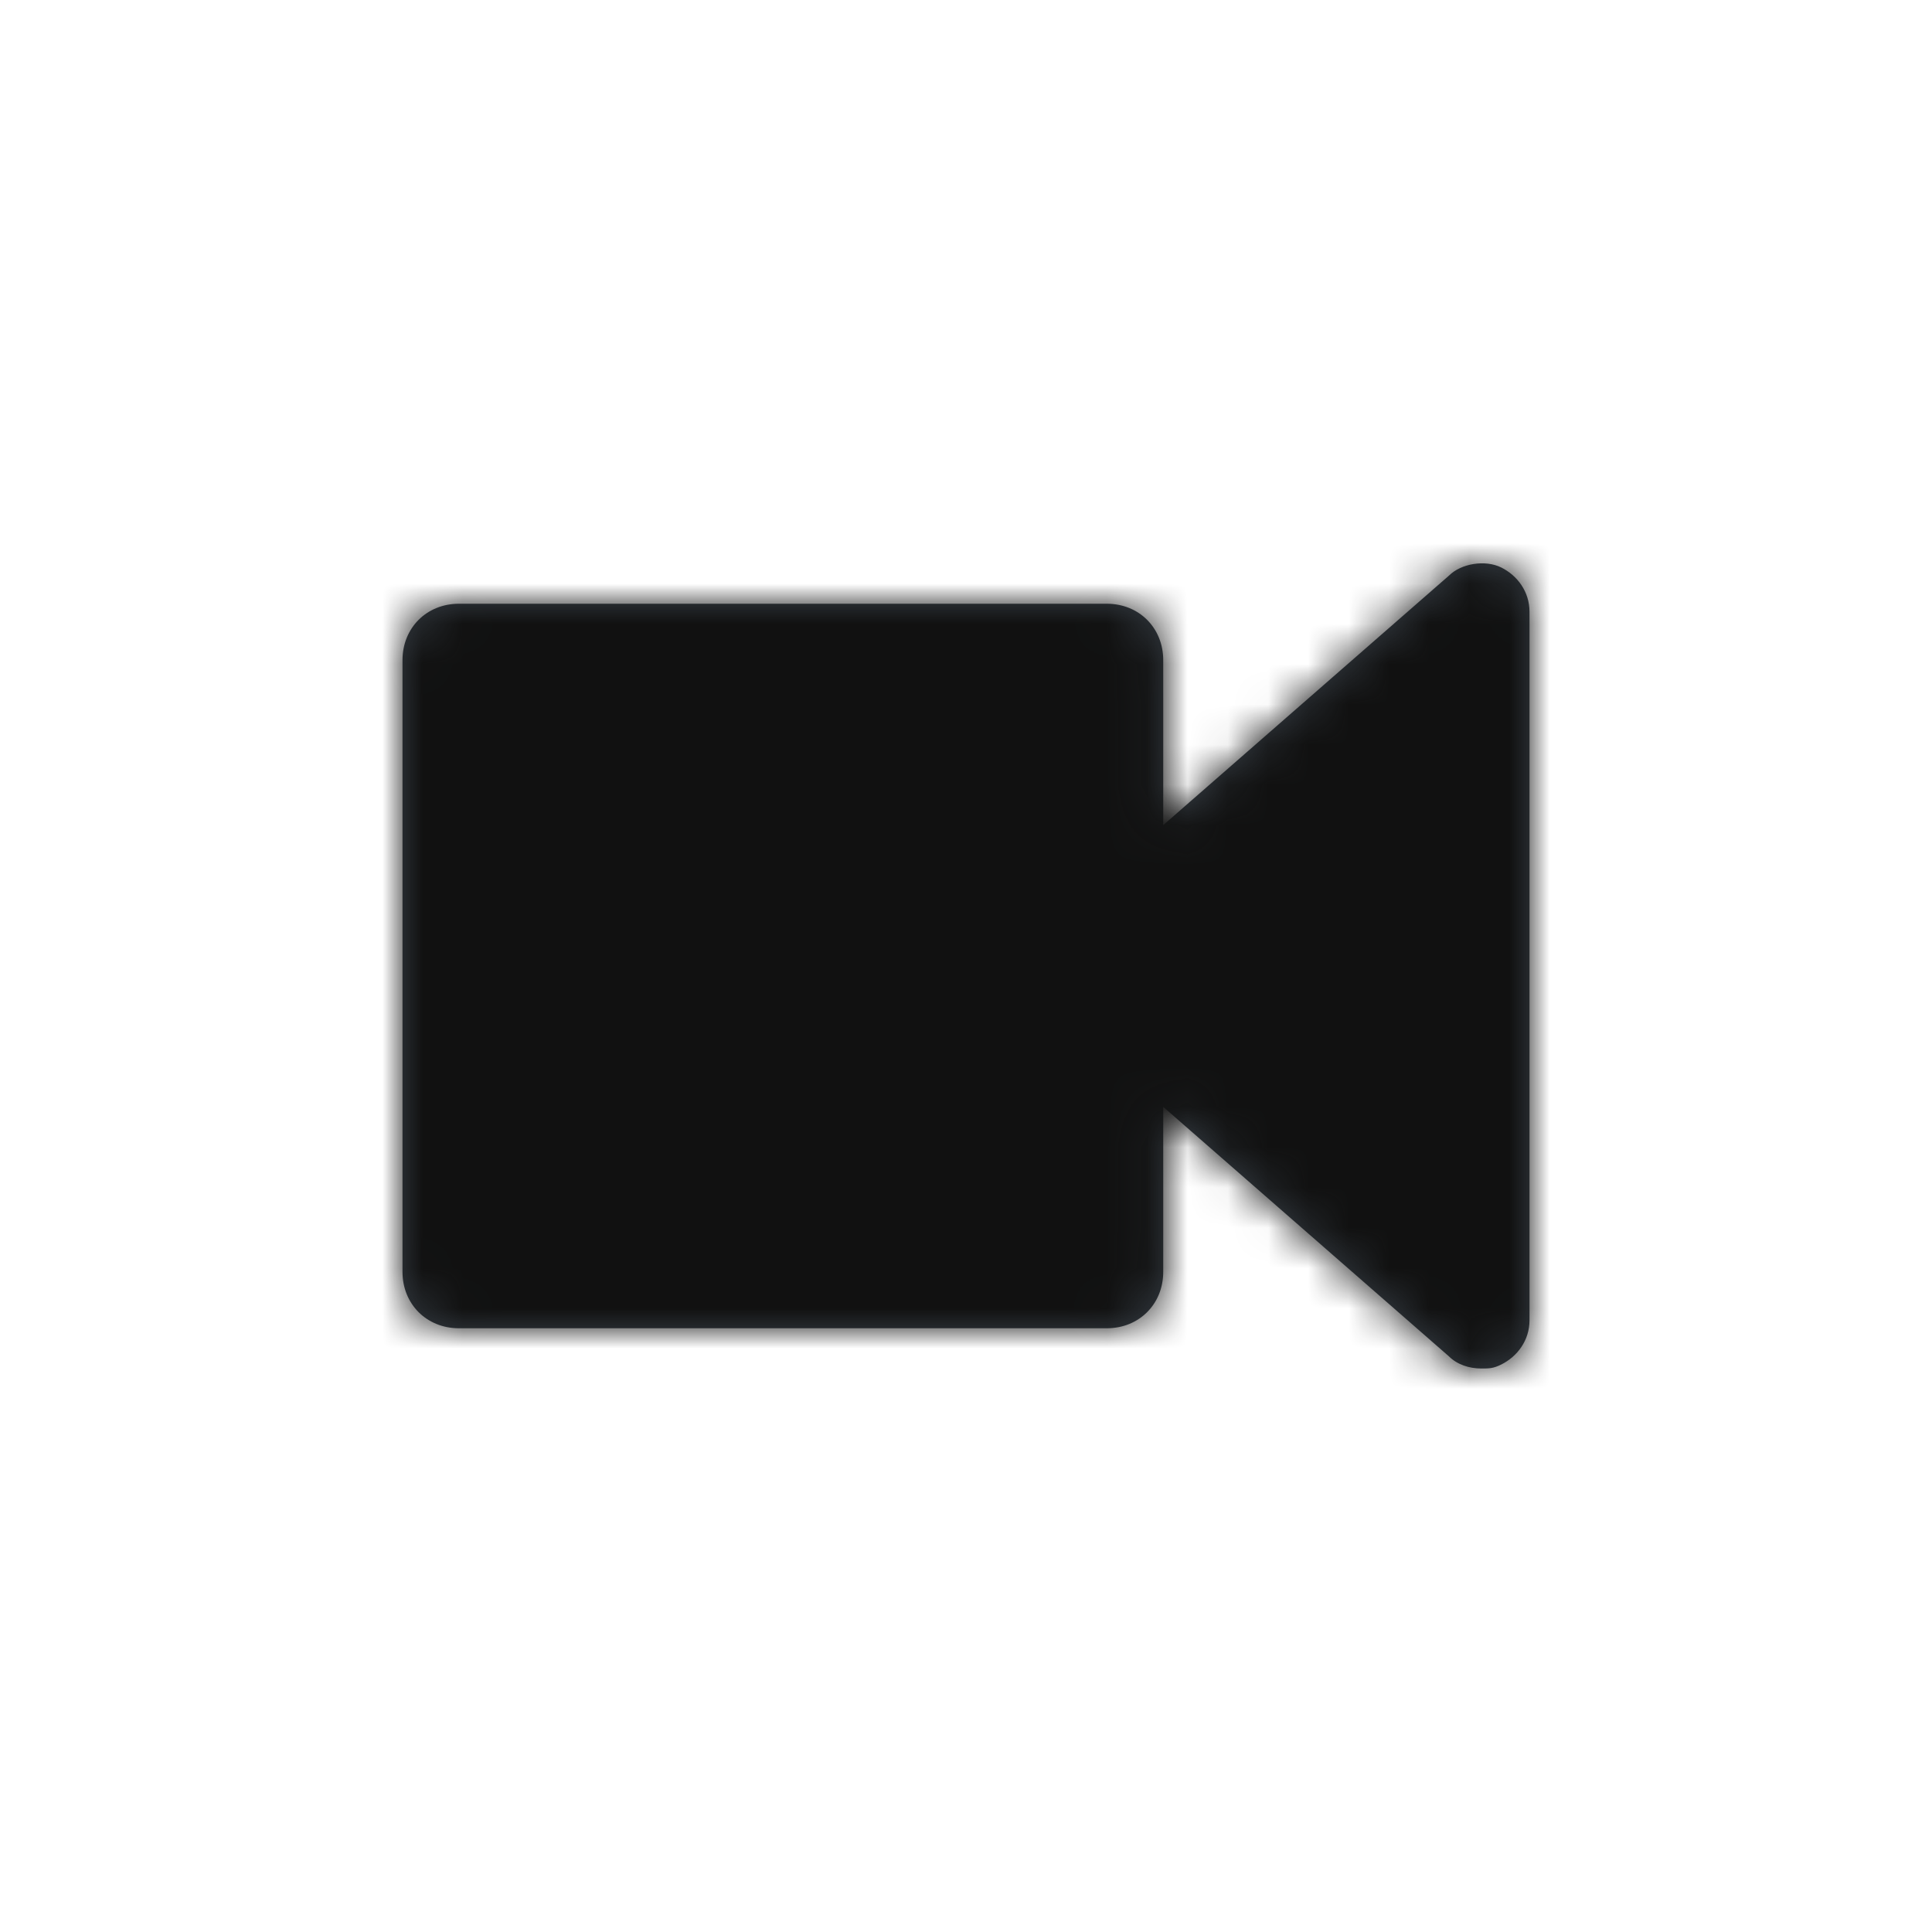 <svg id="icon_x2F_Utility_x2F_Media_x2F_video-Layer_1" xmlns="http://www.w3.org/2000/svg" viewBox="0 0 48 48" enable-background="new 0 0 48 48"><title>icon/Utility/Media/video</title><g id="icon_x2F_Utility_x2F_Media_x2F_video-Symbols"><g id="icon_x2F_Utility_x2F_Media_x2F_video"><g id="icon_x2F_Utility_x2F_Media_x2F_video-Icon" transform="translate(10 14)"><g id="icon_x2F_Utility_x2F_Media_x2F_video-Mask"><path id="icon_x2F_Utility_x2F_Media_x2F_video-path-1_1_" d="M27.3.1c-.4-.2-1-.1-1.3.2l-7.1 6.2V2.4c0-.8-.6-1.4-1.4-1.4H1.4C.6 1 0 1.6 0 2.4v15.2c0 .8.6 1.4 1.4 1.4h16.1c.8 0 1.4-.6 1.4-1.4v-4.1l7.1 6.2c.2.2.5.3.8.3.2 0 .3 0 .5-.1.4-.2.7-.6.7-1.1V1.2c0-.5-.3-.9-.7-1.1" fill="#384048"/></g><defs><filter id="icon_x2F_Utility_x2F_Media_x2F_video-Adobe_OpacityMaskFilter" filterUnits="userSpaceOnUse" x="-10" y="-14" width="48" height="48"><feColorMatrix values="1 0 0 0 0 0 1 0 0 0 0 0 1 0 0 0 0 0 1 0"/></filter></defs><mask maskUnits="userSpaceOnUse" x="-10" y="-14" width="48" height="48" id="icon_x2F_Utility_x2F_Media_x2F_video-mask-2"><g filter="url(#icon_x2F_Utility_x2F_Media_x2F_video-Adobe_OpacityMaskFilter)"><path id="icon_x2F_Utility_x2F_Media_x2F_video-path-1" d="M27.3.1c-.4-.2-1-.1-1.3.2l-7.1 6.2V2.4c0-.8-.6-1.4-1.4-1.4H1.4C.6 1 0 1.6 0 2.4v15.2c0 .8.6 1.4 1.4 1.4h16.1c.8 0 1.4-.6 1.4-1.4v-4.1l7.1 6.2c.2.2.5.3.8.3.2 0 .3 0 .5-.1.4-.2.7-.6.7-1.1V1.2c0-.5-.3-.9-.7-1.1" fill="#fff"/></g></mask><g id="icon_x2F_Utility_x2F_Media_x2F_video-Color_x2F_Grayscale_x2F_Night-Sky" mask="url(#icon_x2F_Utility_x2F_Media_x2F_video-mask-2)"><path fill="#111" d="M0 0h48v48H0z" transform="translate(-10 -14)" id="icon_x2F_Utility_x2F_Media_x2F_video-Swatch"/></g></g></g></g></svg>